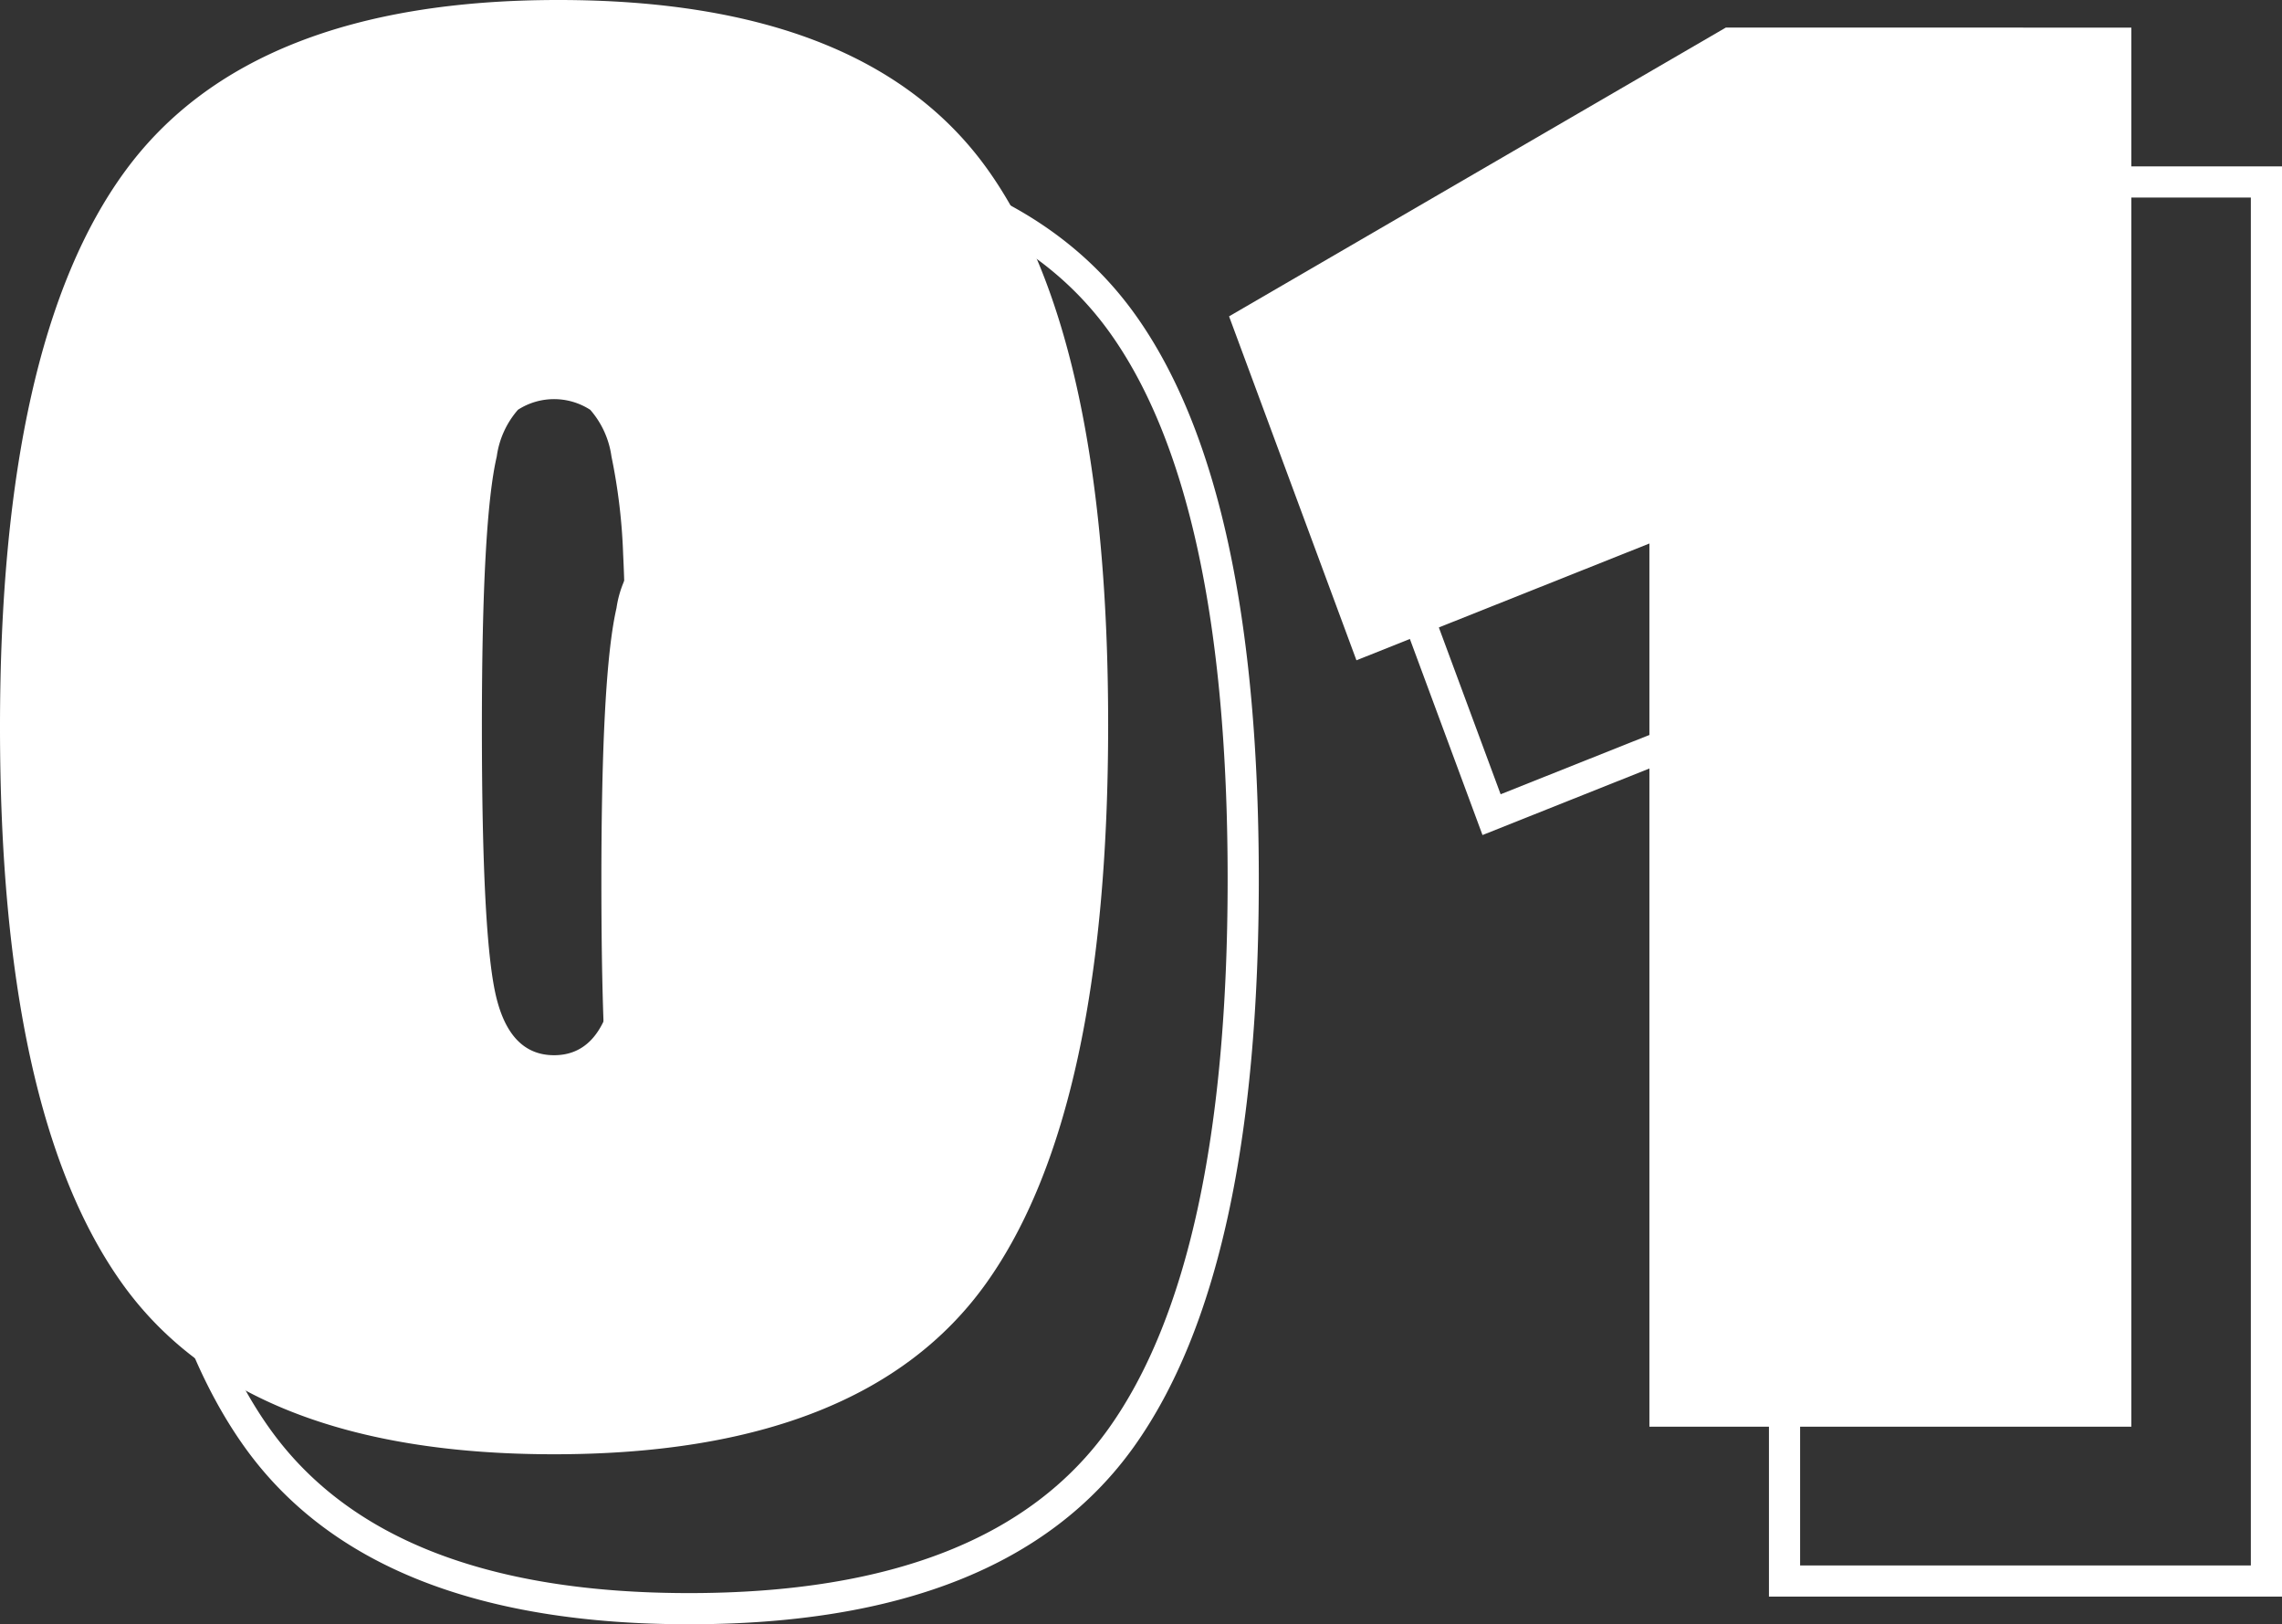 <svg id="DESKTOP-01" xmlns="http://www.w3.org/2000/svg" width="146.441" height="104.227" viewBox="0 0 146.441 104.227">
  <rect x="0" y="0" width="146.441" height="104.227" fill="#333333" stroke="none"/>
  <path id="Trazado_43" data-name="Trazado 43" d="M3747.453,4834.17q0-24.727,8.038-35.693t27.791-10.966q19.75,0,27.518,10.831t7.765,35.69q0,24.864-7.833,35.83t-27.723,10.965q-19.892,0-27.723-10.965T3747.453,4834.17Zm37.872-20.367a4.278,4.278,0,0,0-4.632,0,5.728,5.728,0,0,0-1.362,3q-.955,4.086-.954,17.37t.885,17.164q.885,3.883,3.747,3.883t3.746-3.883q.885-3.883.886-14.1t-.2-14.167a37.138,37.138,0,0,0-.749-6.268A5.751,5.751,0,0,0,3785.325,4813.8Z" transform="translate(-3738.785 -4777.603)" fill="none" stroke="#fff" stroke-width="2"/>
  <path id="Trazado_44" data-name="Trazado 44" d="M3869.039,4788.94v89.775h-30.925v-56.672l-18.8,7.494-8.174-22.069,31.876-18.528Z" transform="translate(-3723.597 -4777.263)" fill="none" stroke="#fff" stroke-width="2"/>
  <path id="Trazado_45" data-name="Trazado 45" d="M3740.453,4826.171q0-24.728,8.038-35.693t27.791-10.967q19.75,0,27.518,10.831t7.765,35.69q0,24.864-7.833,35.83t-27.723,10.965q-19.892,0-27.723-10.965T3740.453,4826.171Zm37.872-20.367a4.275,4.275,0,0,0-4.632,0,5.725,5.725,0,0,0-1.362,3q-.955,4.087-.954,17.371t.885,17.163q.884,3.883,3.747,3.883t3.746-3.883q.884-3.882.886-14.1t-.2-14.166a37.145,37.145,0,0,0-.749-6.269A5.743,5.743,0,0,0,3778.324,4805.8Z" transform="translate(-3740.453 -4779.511)" fill="#fff"/>
  <path id="Trazado_46" data-name="Trazado 46" d="M3862.039,4780.94v89.775h-30.926v-56.671l-18.8,7.494-8.174-22.07,31.876-18.528Z" transform="translate(-3725.267 -4779.169)" fill="#fff"/>
</svg>
